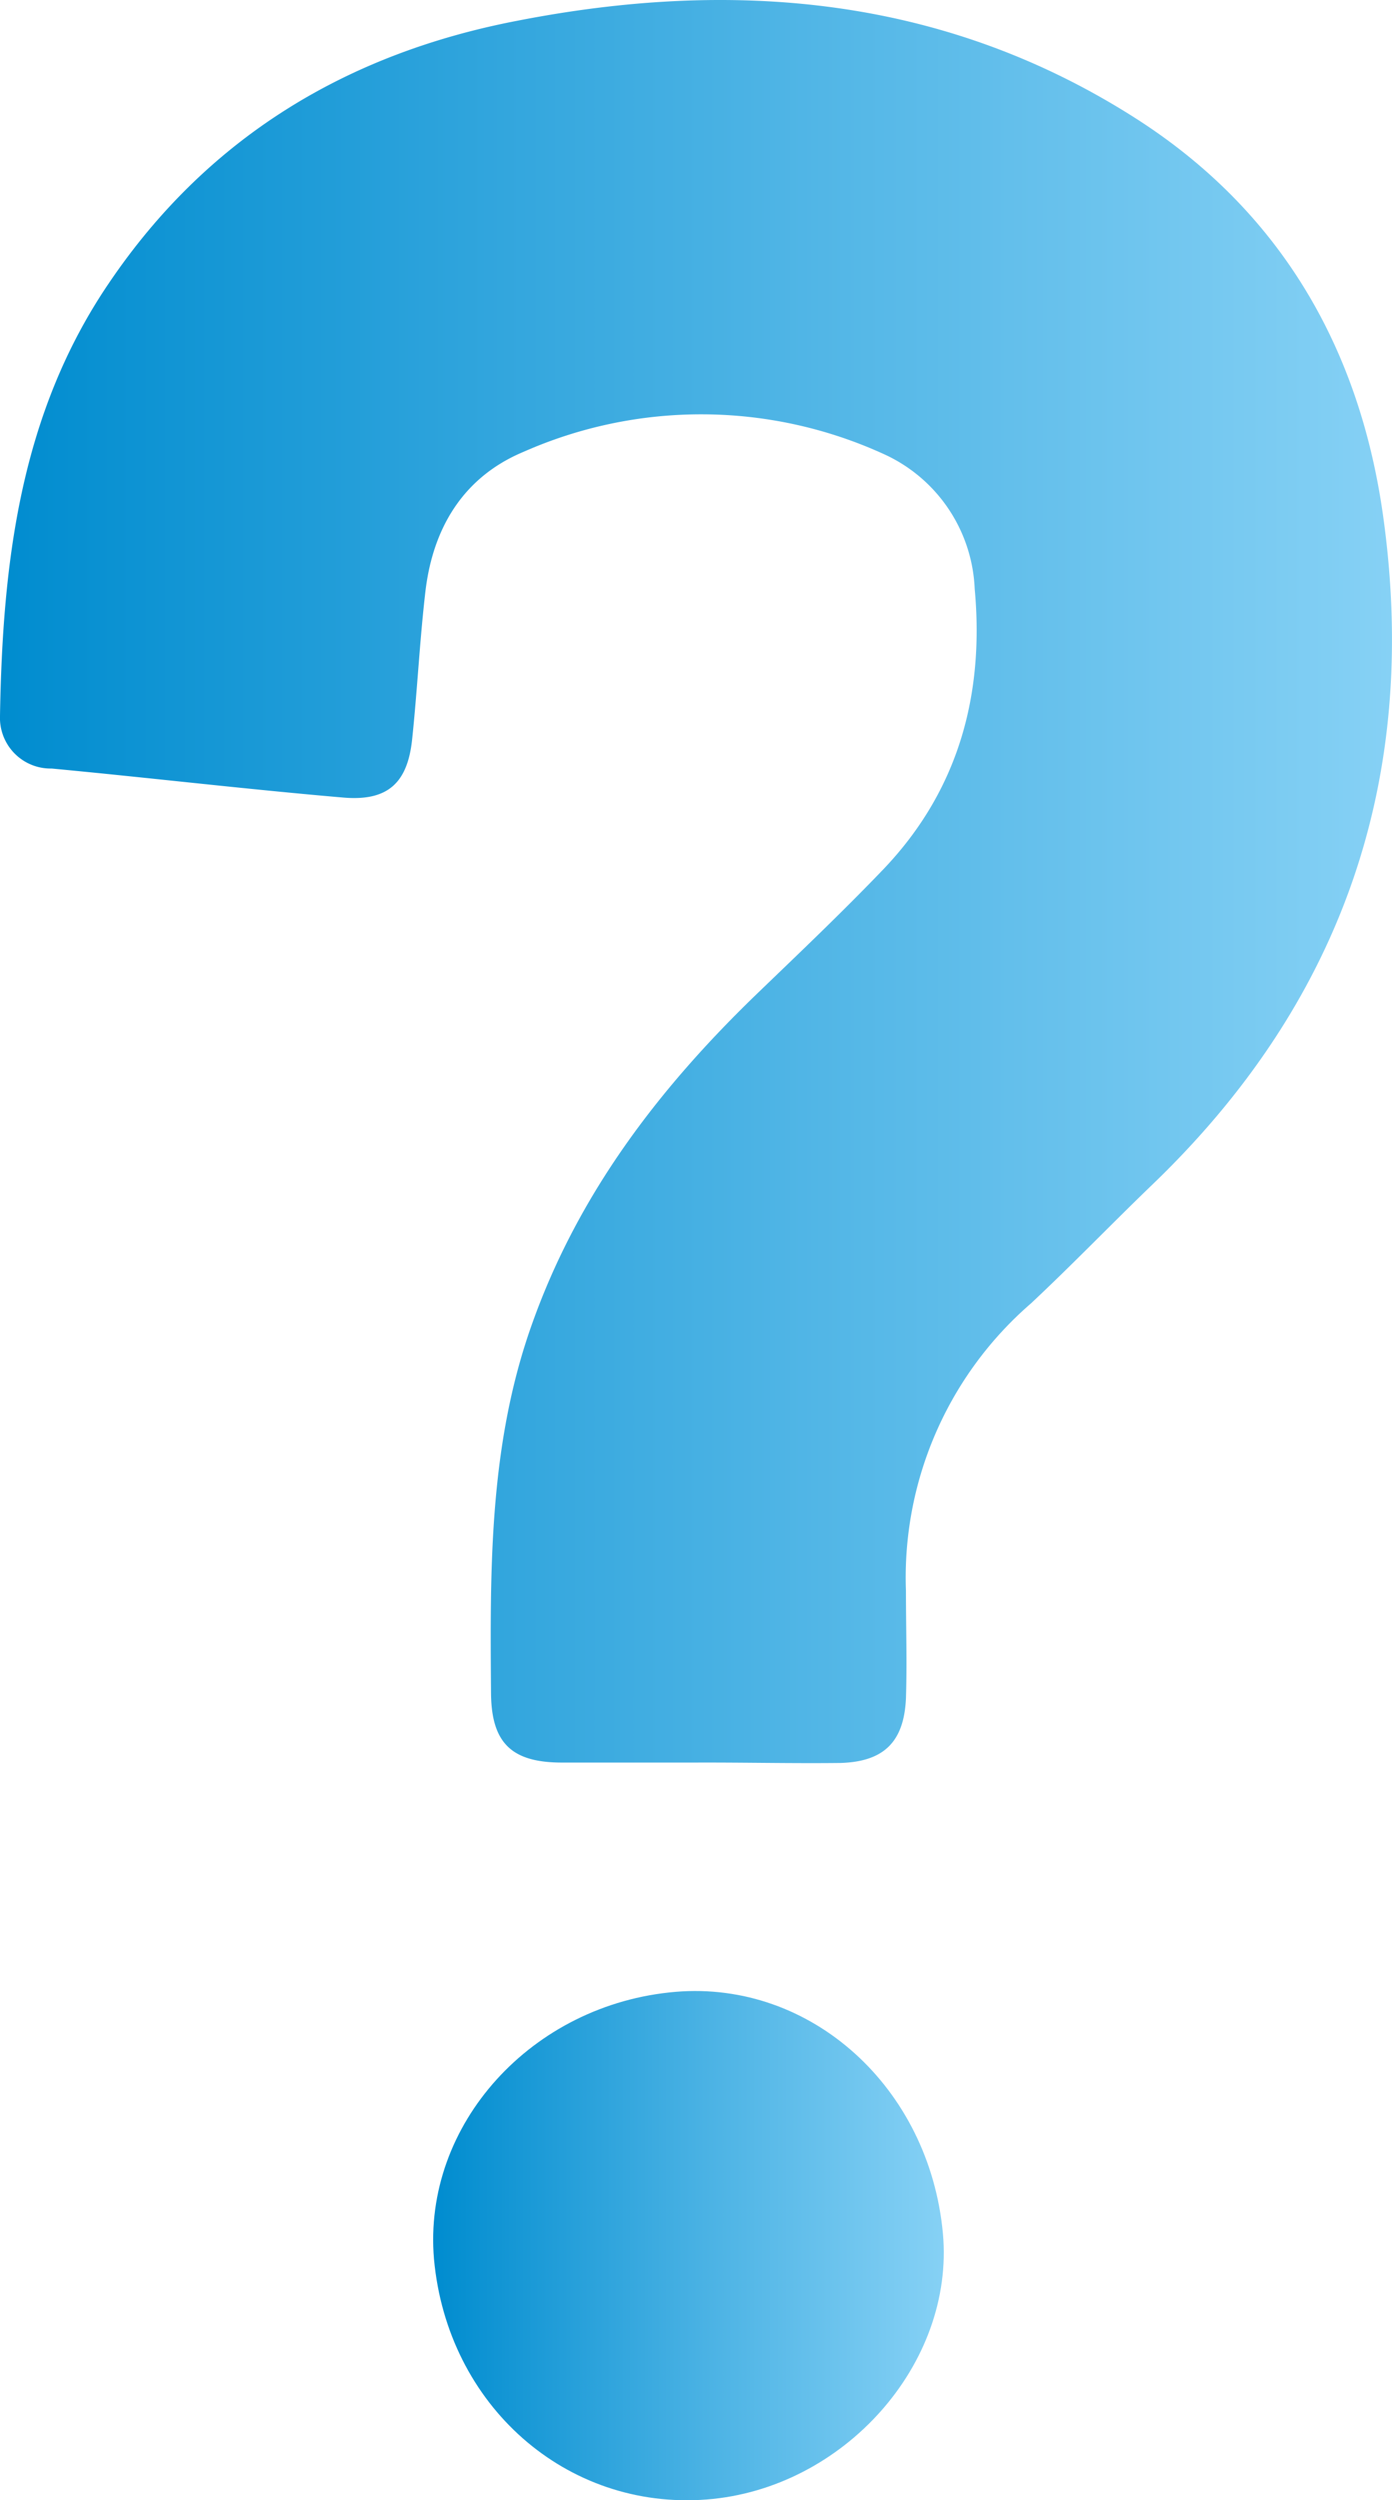 <svg id="Layer_1" data-name="Layer 1" xmlns="http://www.w3.org/2000/svg" xmlns:xlink="http://www.w3.org/1999/xlink" viewBox="0 0 70.05 125.73"><defs><style>.cls-1{fill:url(#linear-gradient);}.cls-2{fill:url(#linear-gradient-2);}</style><linearGradient id="linear-gradient" y1="44.33" x2="70.05" y2="44.33" gradientUnits="userSpaceOnUse"><stop offset="0" stop-color="#008ccf"/><stop offset="0.56" stop-color="#4eb4e5"/><stop offset="1" stop-color="#86d1f5"/></linearGradient><linearGradient id="linear-gradient-2" x1="21.83" y1="112.93" x2="47.52" y2="112.93" xlink:href="#linear-gradient"/></defs><path class="cls-1" d="M35,88.64c-2.24,0-4.48,0-6.72,0-2.55,0-3.55-1-3.57-3.49-.05-6.3-.1-12.56,2.09-18.64C29.13,60,33.17,54.73,38.07,50c2.15-2.07,4.32-4.13,6.39-6.29,3.77-3.95,5.08-8.76,4.59-14.1a7.8,7.8,0,0,0-4.61-6.79,22.12,22.12,0,0,0-18.11-.09c-3,1.26-4.54,3.8-4.92,7-.29,2.48-.41,5-.67,7.45-.23,2.2-1.23,3.12-3.46,2.93-4.9-.42-9.79-1-14.68-1.46A2.55,2.55,0,0,1,0,36c.13-7.67,1-15.17,5.48-21.76C10.43,6.92,17.44,2.7,26,1.05,36.87-1.08,47.45-.21,57.07,5.9,64.4,10.55,68.43,17.48,69.61,26c1.83,13.18-2.06,24.45-11.73,33.68-2,1.93-4,4-6,5.87A18.23,18.23,0,0,0,45.59,80c0,1.8.06,3.61,0,5.42-.1,2.17-1.1,3.17-3.28,3.24C39.86,88.69,37.43,88.63,35,88.64Z"/><path class="cls-2" d="M34,100.17c6.82-.57,12.77,4.81,13.45,12.15.6,6.57-5,12.84-11.88,13.38-7.07.55-13.06-4.73-13.73-12.09C21.26,106.85,26.76,100.78,34,100.17Z"/></svg>